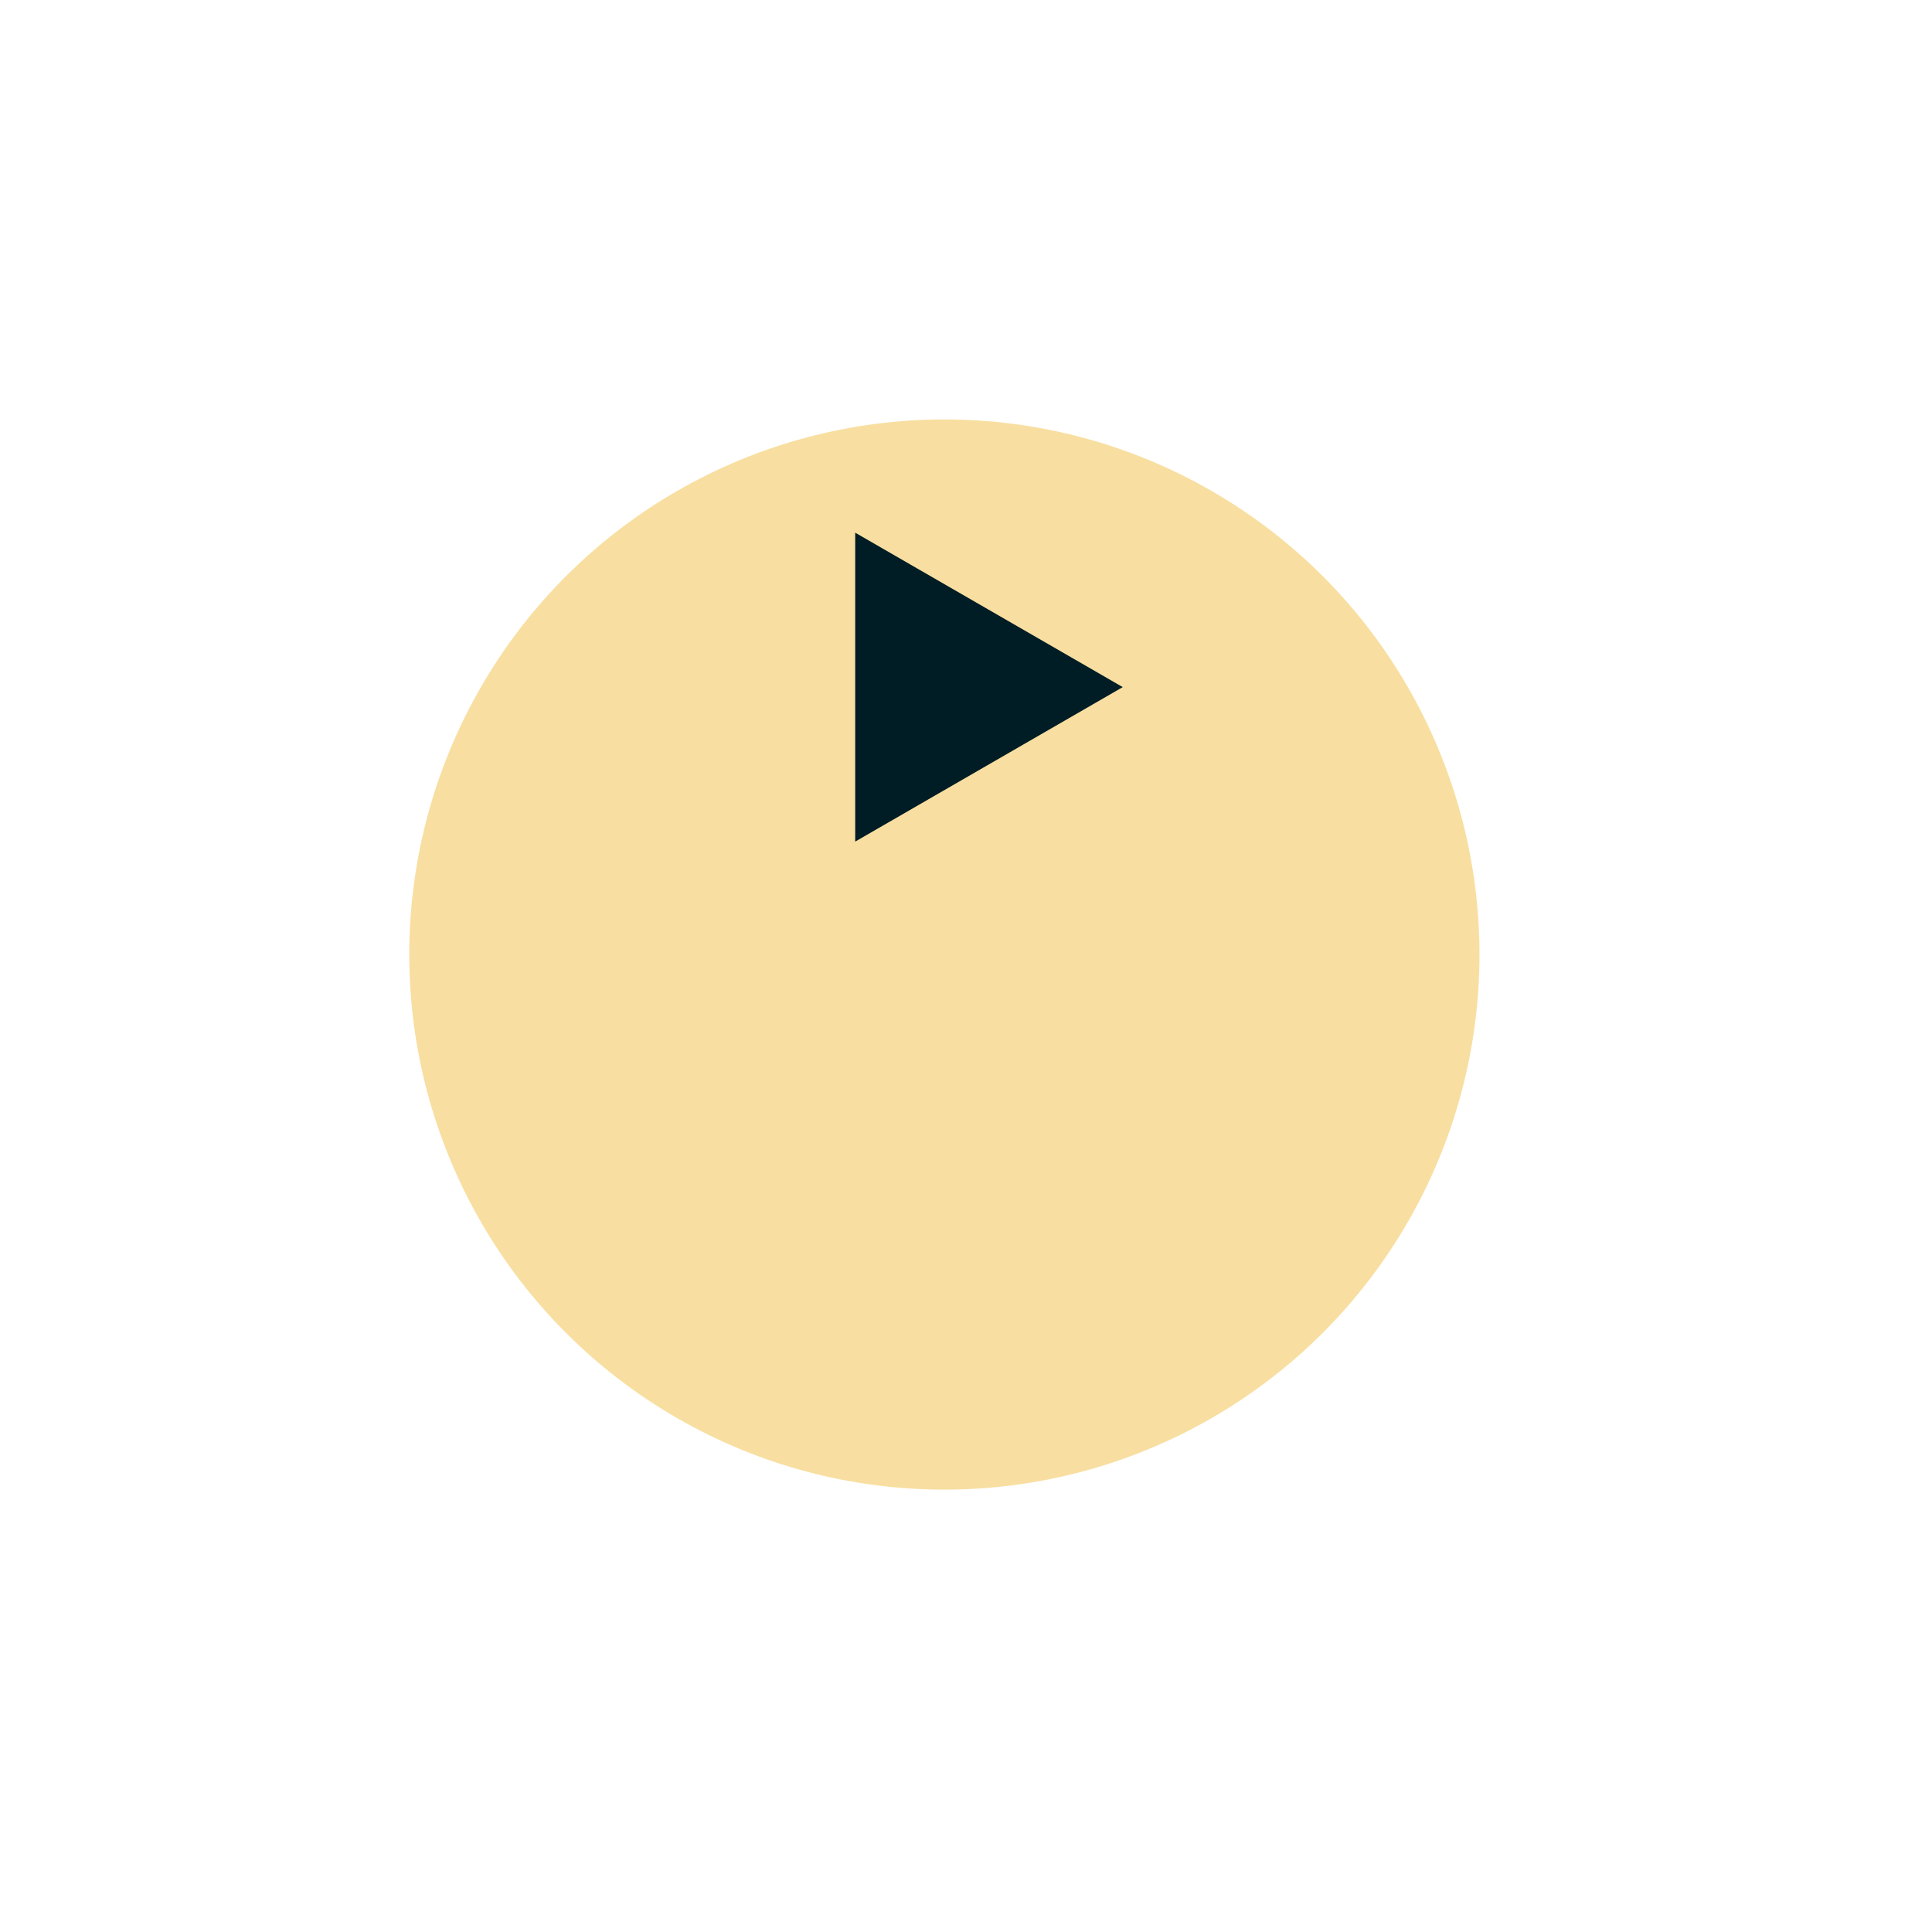 <svg width="31" height="31" viewBox="0 0 31 31" fill="none" xmlns="http://www.w3.org/2000/svg">
<g filter="url(#filter0_d_1_4539)">
<ellipse cx="15.153" cy="11.023" rx="8.586" ry="8.586" fill="#F8DFA1"/>
</g>
<path d="M18.015 11.025L13.722 13.504L13.722 8.547L18.015 11.025Z" fill="#001C25"/>
<defs>
<filter id="filter0_d_1_4539" x="0.127" y="0.29" width="30.052" height="30.052" filterUnits="userSpaceOnUse" color-interpolation-filters="sRGB">
<feFlood flood-opacity="0" result="BackgroundImageFix"/>
<feColorMatrix in="SourceAlpha" type="matrix" values="0 0 0 0 0 0 0 0 0 0 0 0 0 0 0 0 0 0 127 0" result="hardAlpha"/>
<feOffset dy="4.293"/>
<feGaussianBlur stdDeviation="3.22"/>
<feComposite in2="hardAlpha" operator="out"/>
<feColorMatrix type="matrix" values="0 0 0 0 0 0 0 0 0 0 0 0 0 0 0 0 0 0 0.15 0"/>
<feBlend mode="normal" in2="BackgroundImageFix" result="effect1_dropShadow_1_4539"/>
<feBlend mode="normal" in="SourceGraphic" in2="effect1_dropShadow_1_4539" result="shape"/>
</filter>
</defs>
</svg>
